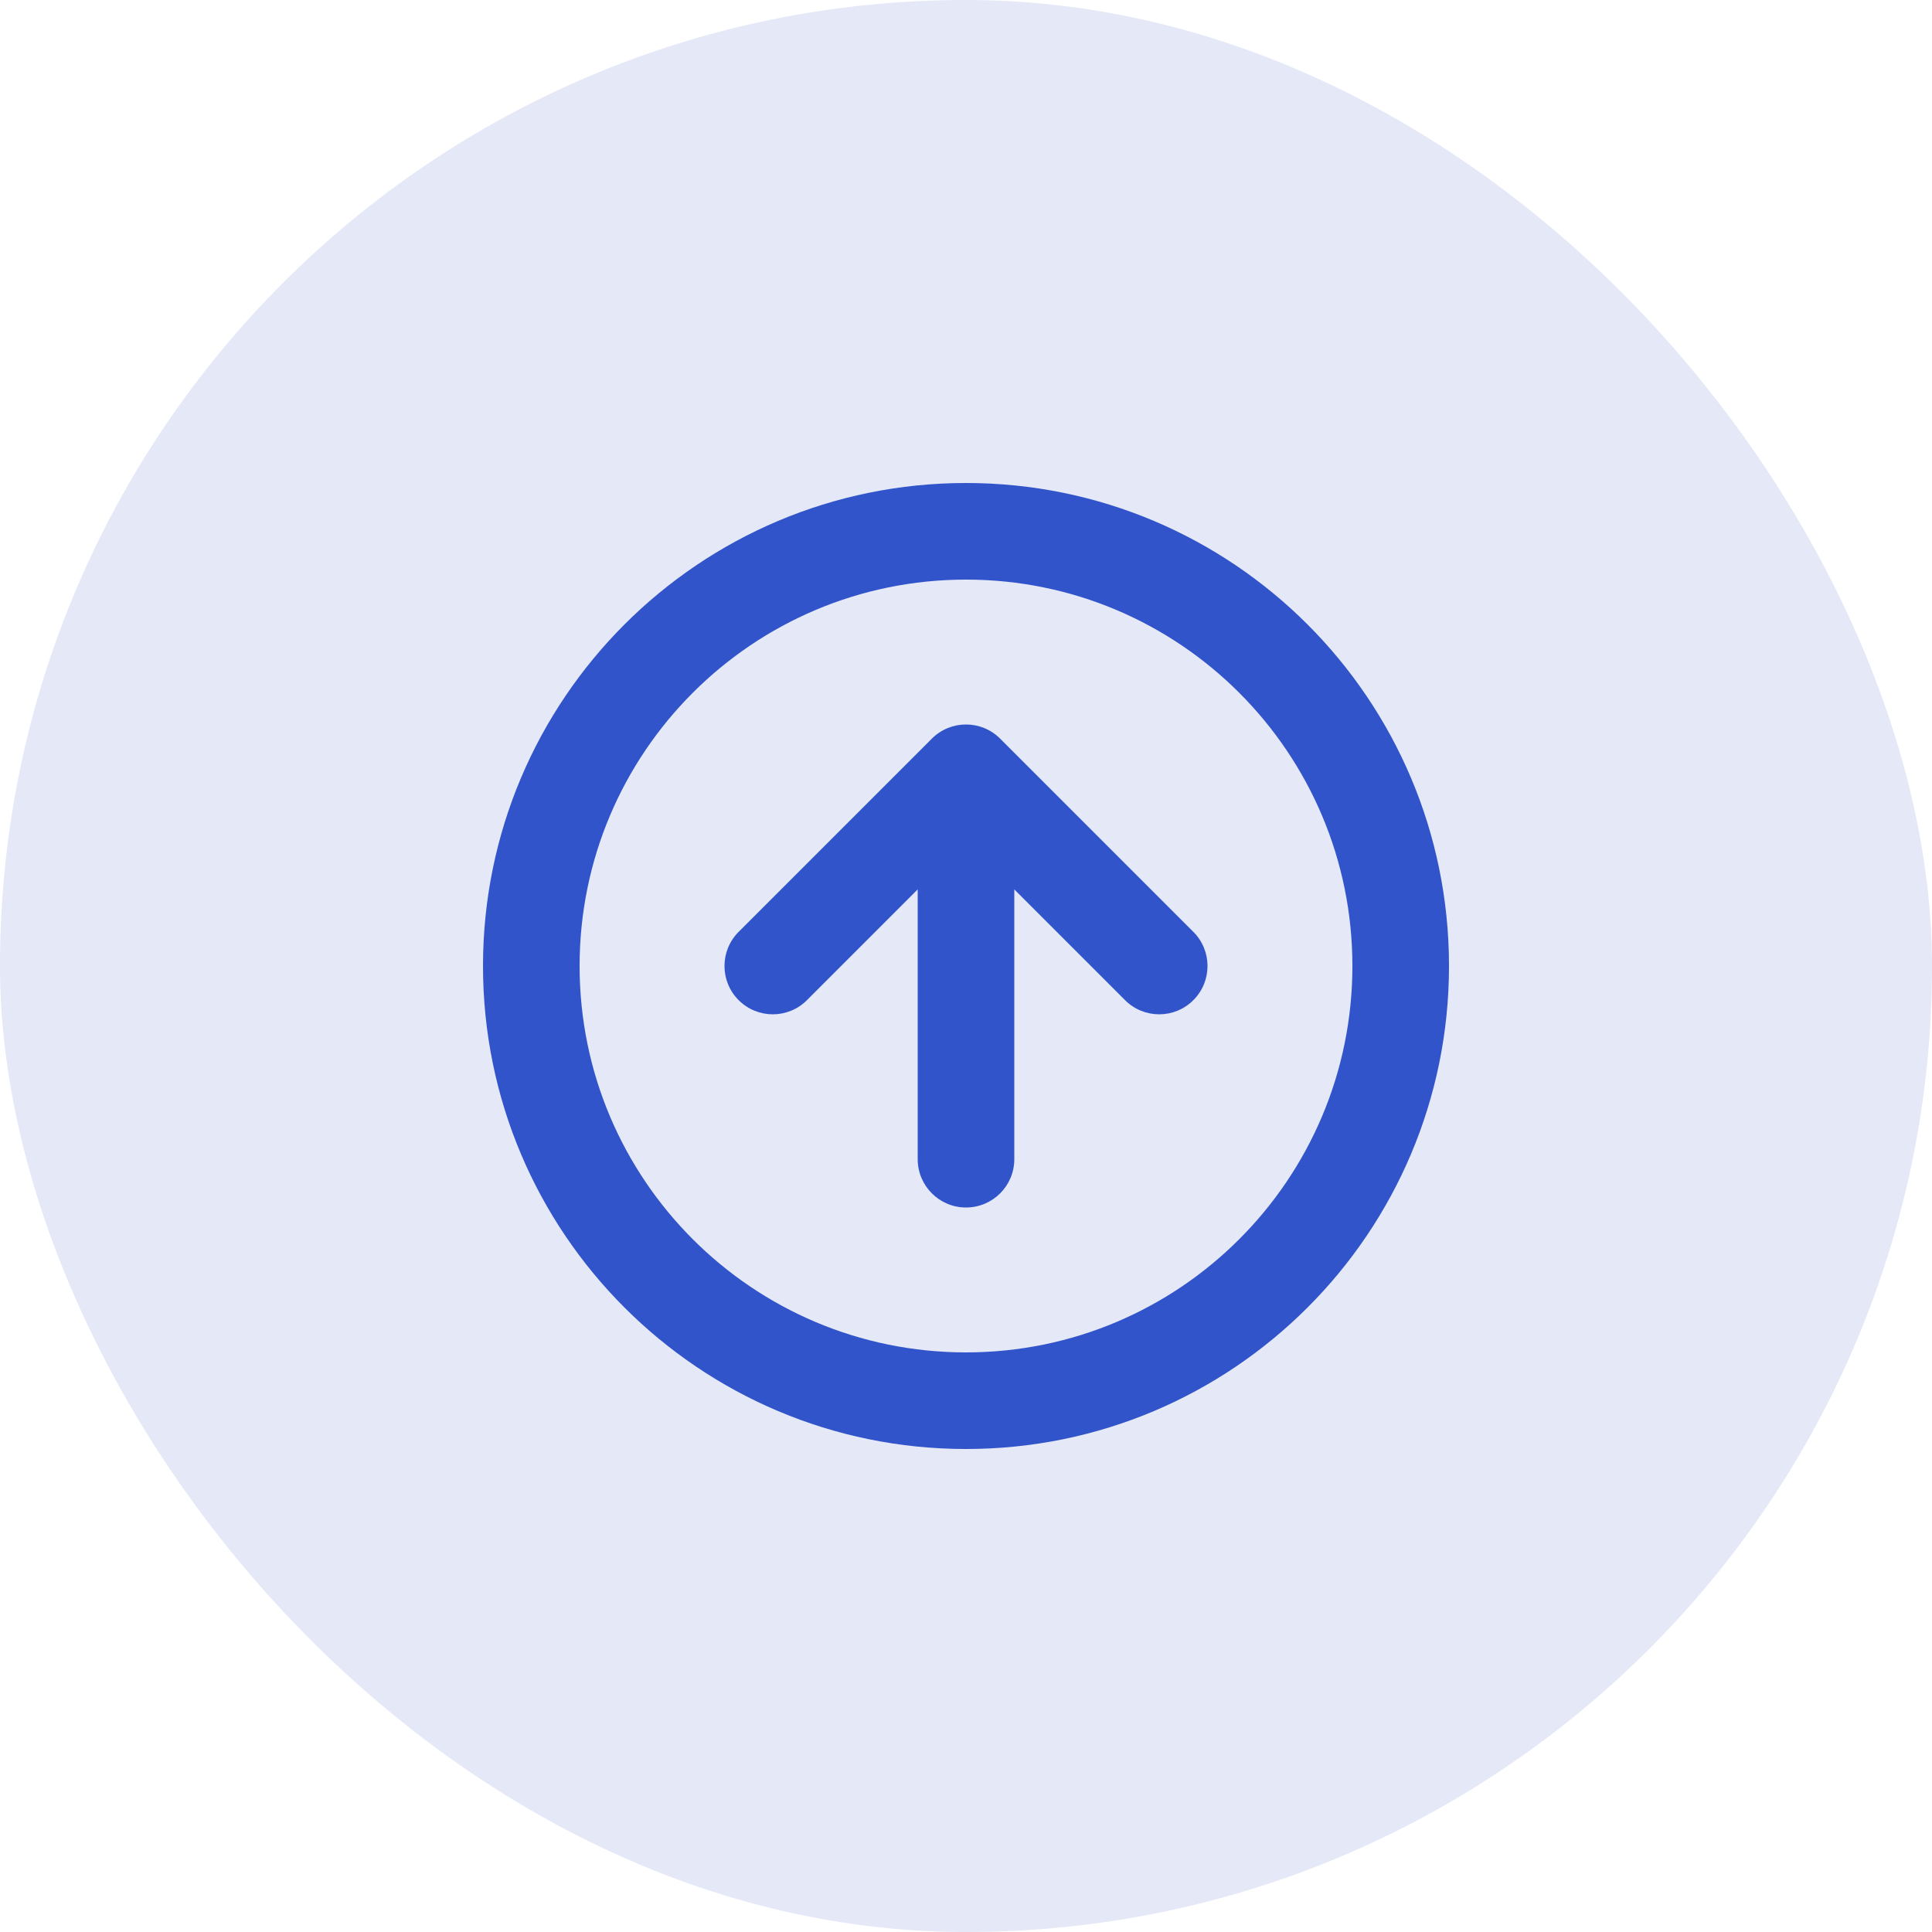 <svg width="40" height="40" viewBox="0 0 40 40" fill="none" xmlns="http://www.w3.org/2000/svg">
<rect width="40" height="40" rx="20" fill="#E4E8F7"/>
<path d="M15.293 19.293L19.293 15.293C19.683 14.902 20.317 14.902 20.707 15.293L24.707 19.293C25.098 19.683 25.098 20.317 24.707 20.707C24.317 21.098 23.683 21.098 23.293 20.707L21 18.414V24C21 24.552 20.552 25 20 25C19.448 25 19 24.552 19 24V18.414L16.707 20.707C16.317 21.098 15.683 21.098 15.293 20.707C14.902 20.317 14.902 19.683 15.293 19.293Z" fill="#3154CB"/>
<path fill-rule="evenodd" clip-rule="evenodd" d="M20 30C25.523 30 30 25.523 30 20C30 14.477 25.523 10 20 10C14.477 10 10 14.477 10 20C10 25.523 14.477 30 20 30ZM28 20C28 24.418 24.418 28 20 28C15.582 28 12 24.418 12 20C12 15.582 15.582 12 20 12C24.418 12 28 15.582 28 20Z" fill="#3154CB"/>
</svg>
